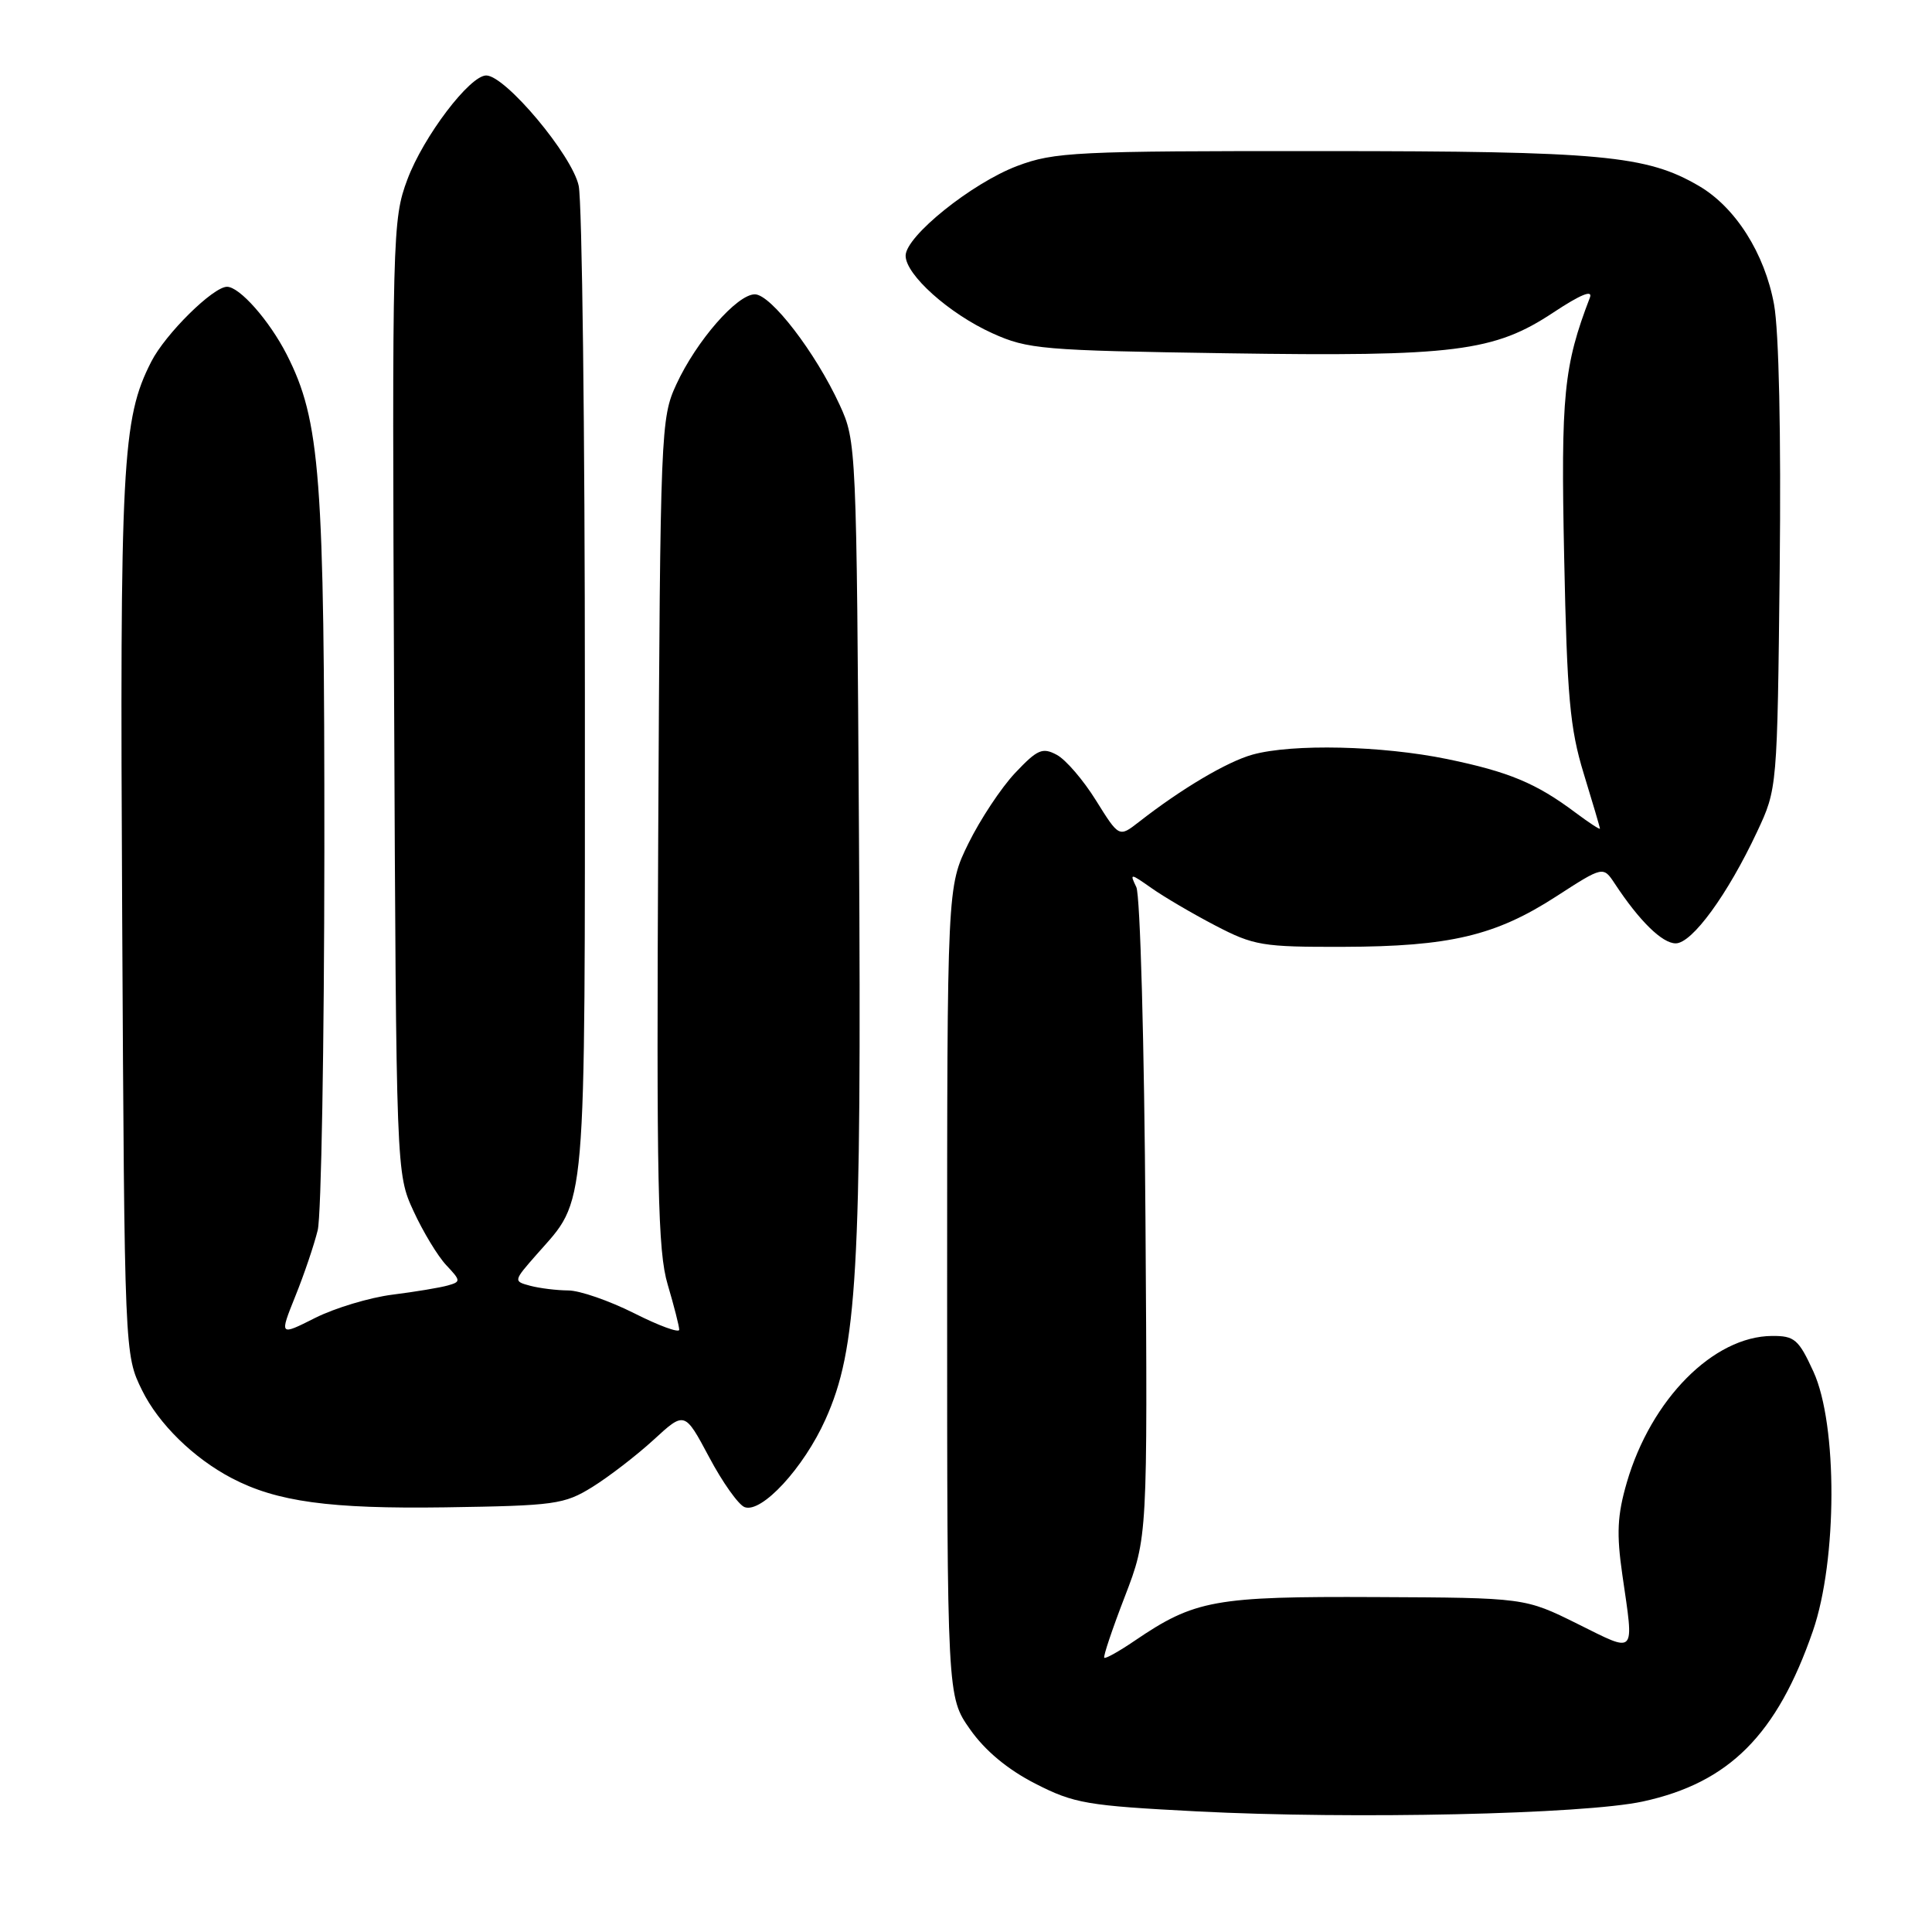 <?xml version="1.0" encoding="UTF-8" standalone="no"?>
<!DOCTYPE svg PUBLIC "-//W3C//DTD SVG 1.1//EN" "http://www.w3.org/Graphics/SVG/1.1/DTD/svg11.dtd" >
<svg xmlns="http://www.w3.org/2000/svg" xmlns:xlink="http://www.w3.org/1999/xlink" version="1.1" viewBox="0 0 256 256">
 <g >
 <path fill="currentColor"
d=" M 217.67 238.71 C 229.12 236.23 235.46 229.87 240.22 216.11 C 243.46 206.72 243.50 188.75 240.29 181.75 C 238.33 177.47 237.78 177.00 234.81 177.02 C 227.05 177.06 218.77 185.41 215.56 196.44 C 214.30 200.78 214.18 203.21 214.97 208.68 C 216.53 219.46 216.89 219.07 209.03 215.17 C 202.05 211.71 202.05 211.71 182.28 211.62 C 160.93 211.52 158.32 211.99 150.33 217.42 C 148.29 218.81 146.48 219.82 146.32 219.66 C 146.16 219.50 147.39 215.84 149.05 211.54 C 152.06 203.71 152.06 203.71 151.78 161.61 C 151.63 138.26 151.08 118.63 150.57 117.55 C 149.67 115.68 149.75 115.69 152.57 117.67 C 154.18 118.81 157.97 121.04 161.00 122.62 C 166.14 125.30 167.25 125.49 178.00 125.46 C 192.10 125.42 198.16 123.99 206.21 118.78 C 212.43 114.76 212.43 114.76 213.97 117.09 C 217.23 122.04 220.25 125.00 222.04 125.00 C 224.21 125.00 228.92 118.54 232.82 110.22 C 235.50 104.50 235.50 104.50 235.82 75.34 C 236.01 57.51 235.72 43.91 235.07 40.34 C 233.83 33.57 229.96 27.47 225.12 24.64 C 218.18 20.58 212.25 20.03 175.29 20.02 C 142.52 20.00 139.71 20.14 134.79 21.99 C 128.76 24.27 120.00 31.31 120.00 33.88 C 120.00 36.41 125.77 41.57 131.50 44.16 C 136.19 46.28 138.09 46.44 162.50 46.81 C 192.79 47.27 197.99 46.61 205.87 41.38 C 209.44 39.02 211.08 38.35 210.67 39.43 C 207.20 48.47 206.81 52.36 207.26 73.84 C 207.64 92.31 208.02 96.53 209.85 102.50 C 211.03 106.35 212.00 109.63 212.00 109.80 C 212.00 109.96 210.54 109.01 208.75 107.67 C 203.56 103.78 199.94 102.27 191.76 100.58 C 183.10 98.80 171.25 98.53 165.97 99.99 C 162.59 100.93 156.53 104.52 150.89 108.93 C 148.28 110.96 148.28 110.96 145.23 106.07 C 143.56 103.38 141.22 100.65 140.03 100.02 C 138.13 99.00 137.46 99.30 134.51 102.42 C 132.67 104.37 129.89 108.57 128.33 111.74 C 125.50 117.50 125.50 117.50 125.50 171.16 C 125.50 224.83 125.50 224.83 128.54 229.15 C 130.52 231.97 133.52 234.47 137.18 236.34 C 142.34 238.98 144.00 239.26 158.64 240.02 C 179.28 241.08 209.85 240.40 217.67 238.71 Z  M 78.50 197.03 C 80.70 195.66 84.35 192.85 86.61 190.78 C 90.72 187.00 90.72 187.00 93.96 193.07 C 95.73 196.41 97.85 199.39 98.66 199.70 C 100.91 200.56 106.50 194.50 109.38 188.08 C 113.59 178.71 114.17 168.62 113.82 111.00 C 113.50 59.09 113.47 58.45 111.26 53.65 C 108.06 46.70 102.14 39.00 100.02 39.00 C 97.66 39.00 92.27 45.18 89.61 50.95 C 87.56 55.38 87.49 57.00 87.22 110.27 C 86.98 157.14 87.16 165.79 88.47 170.20 C 89.31 173.04 90.00 175.74 90.00 176.20 C 90.00 176.65 87.31 175.67 84.03 174.01 C 80.74 172.36 76.81 170.99 75.28 170.99 C 73.75 170.98 71.49 170.70 70.25 170.37 C 68.01 169.77 68.02 169.74 71.12 166.21 C 77.80 158.61 77.50 162.06 77.50 92.00 C 77.50 57.08 77.13 26.75 76.68 24.62 C 75.83 20.58 66.96 10.00 64.43 10.00 C 62.24 10.00 56.11 18.09 53.98 23.78 C 52.00 29.08 51.95 30.94 52.22 92.36 C 52.50 155.50 52.50 155.50 54.80 160.49 C 56.06 163.23 58.01 166.45 59.13 167.64 C 61.07 169.70 61.08 169.84 59.34 170.33 C 58.33 170.62 55.02 171.17 52.00 171.55 C 48.98 171.93 44.37 173.32 41.76 174.63 C 37.02 177.02 37.02 177.02 39.13 171.76 C 40.30 168.87 41.63 164.93 42.10 163.00 C 42.57 161.07 42.96 138.50 42.98 112.84 C 43.00 62.95 42.45 55.73 37.98 46.95 C 35.68 42.46 31.75 38.00 30.08 38.00 C 28.24 38.00 21.91 44.25 20.04 47.93 C 16.17 55.51 15.87 61.27 16.19 121.50 C 16.50 179.50 16.50 179.50 18.83 184.23 C 21.01 188.67 25.66 193.22 30.70 195.86 C 36.67 198.99 43.68 199.95 59.00 199.73 C 73.54 199.51 74.75 199.35 78.50 197.03 Z "/>
</g>
</svg>